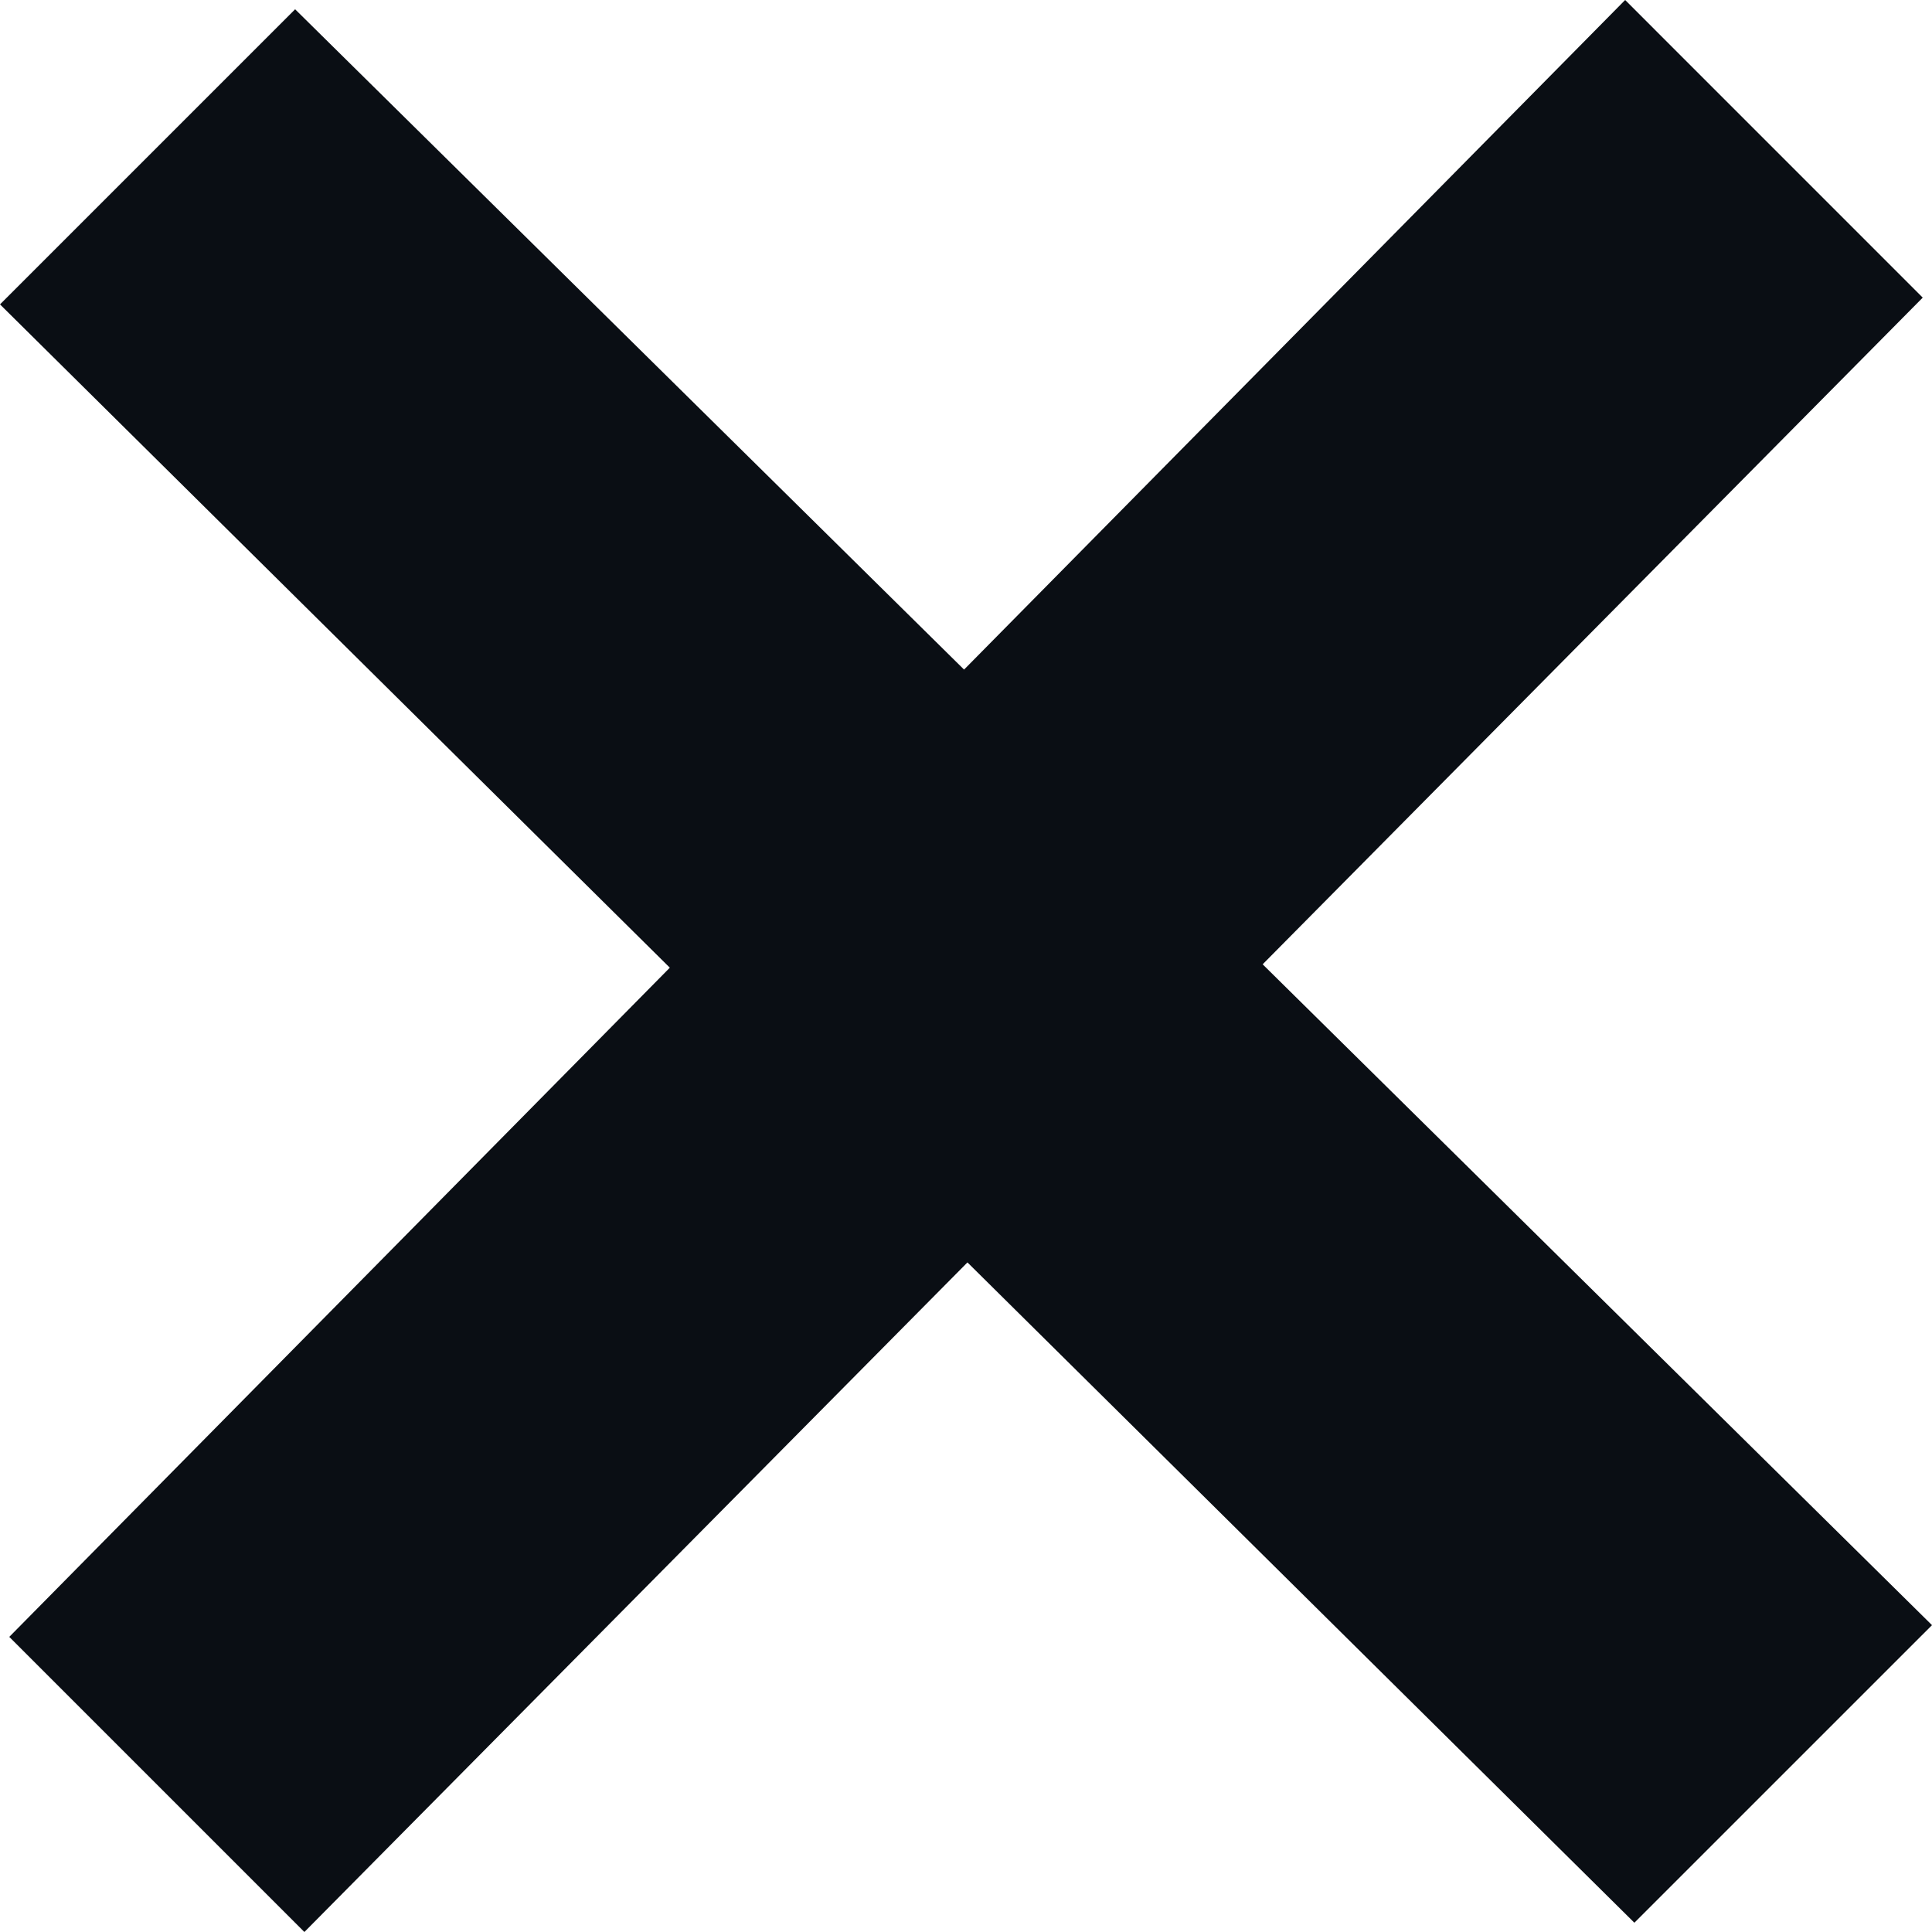 <svg width="40" height="40" viewBox="0 0 40 40" fill="none" xmlns="http://www.w3.org/2000/svg">
<g clip-path="url(#clip0_61_22)">
<path d="M40 33.647L26.142 19.965L39.808 6.162L33.647 0L19.96 13.863L6.11 0.192L0 6.302L13.868 20.035L0.192 33.89L6.302 40L20.03 26.137L33.838 39.808L40 33.647Z" fill="#0A0E14"/>
</g>
<defs>
<clipPath id="clip0_61_22">
<rect width="40" height="40" fill="white"/>
</clipPath>
</defs>
</svg>
